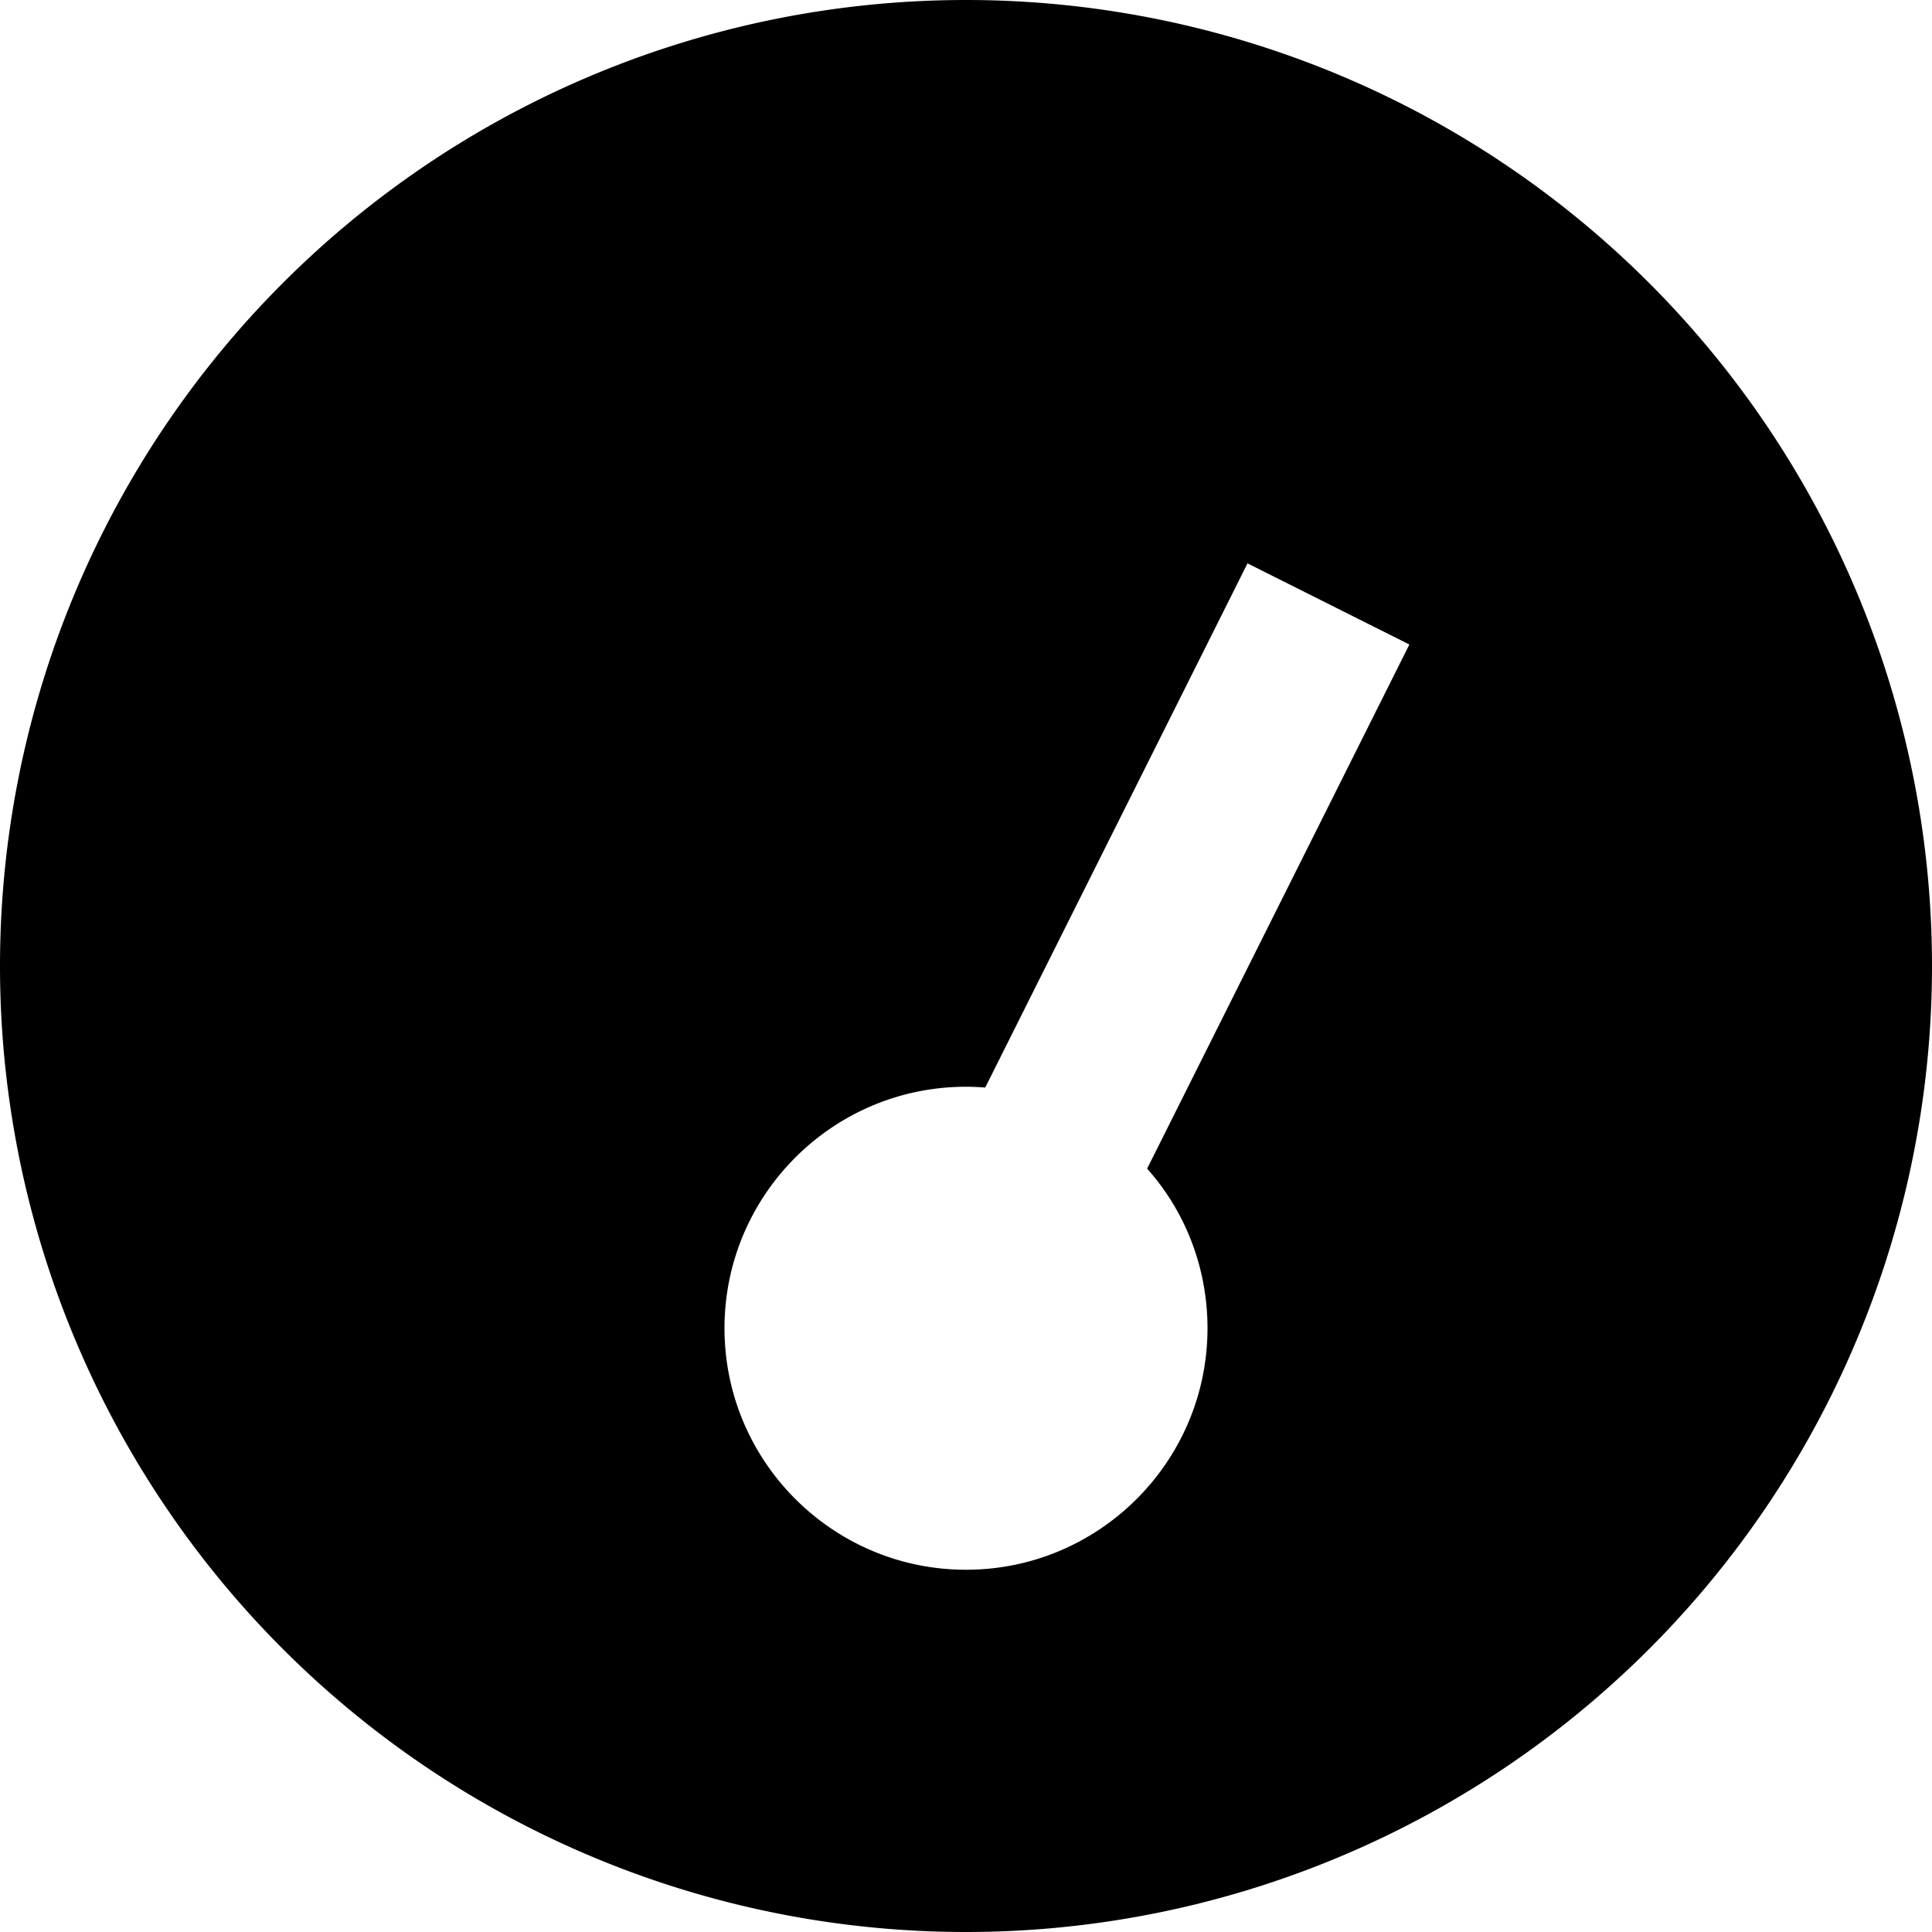<svg xmlns="http://www.w3.org/2000/svg" viewBox="0 0 512 512"><!--! Font Awesome Pro 7.0.1 by @fontawesome - https://fontawesome.com License - https://fontawesome.com/license (Commercial License) Copyright 2025 Fonticons, Inc. --><path fill="currentColor" d="M0 256a256 256 0 1 1 512 0 256 256 0 1 1 -512 0zm320 96c0-16.2-6-31.1-16-42.3l69.5-138.9-42.9-21.5-69.5 138.9c-1.7-.1-3.4-.2-5.1-.2-35.3 0-64 28.7-64 64s28.7 64 64 64 64-28.7 64-64z"/></svg>